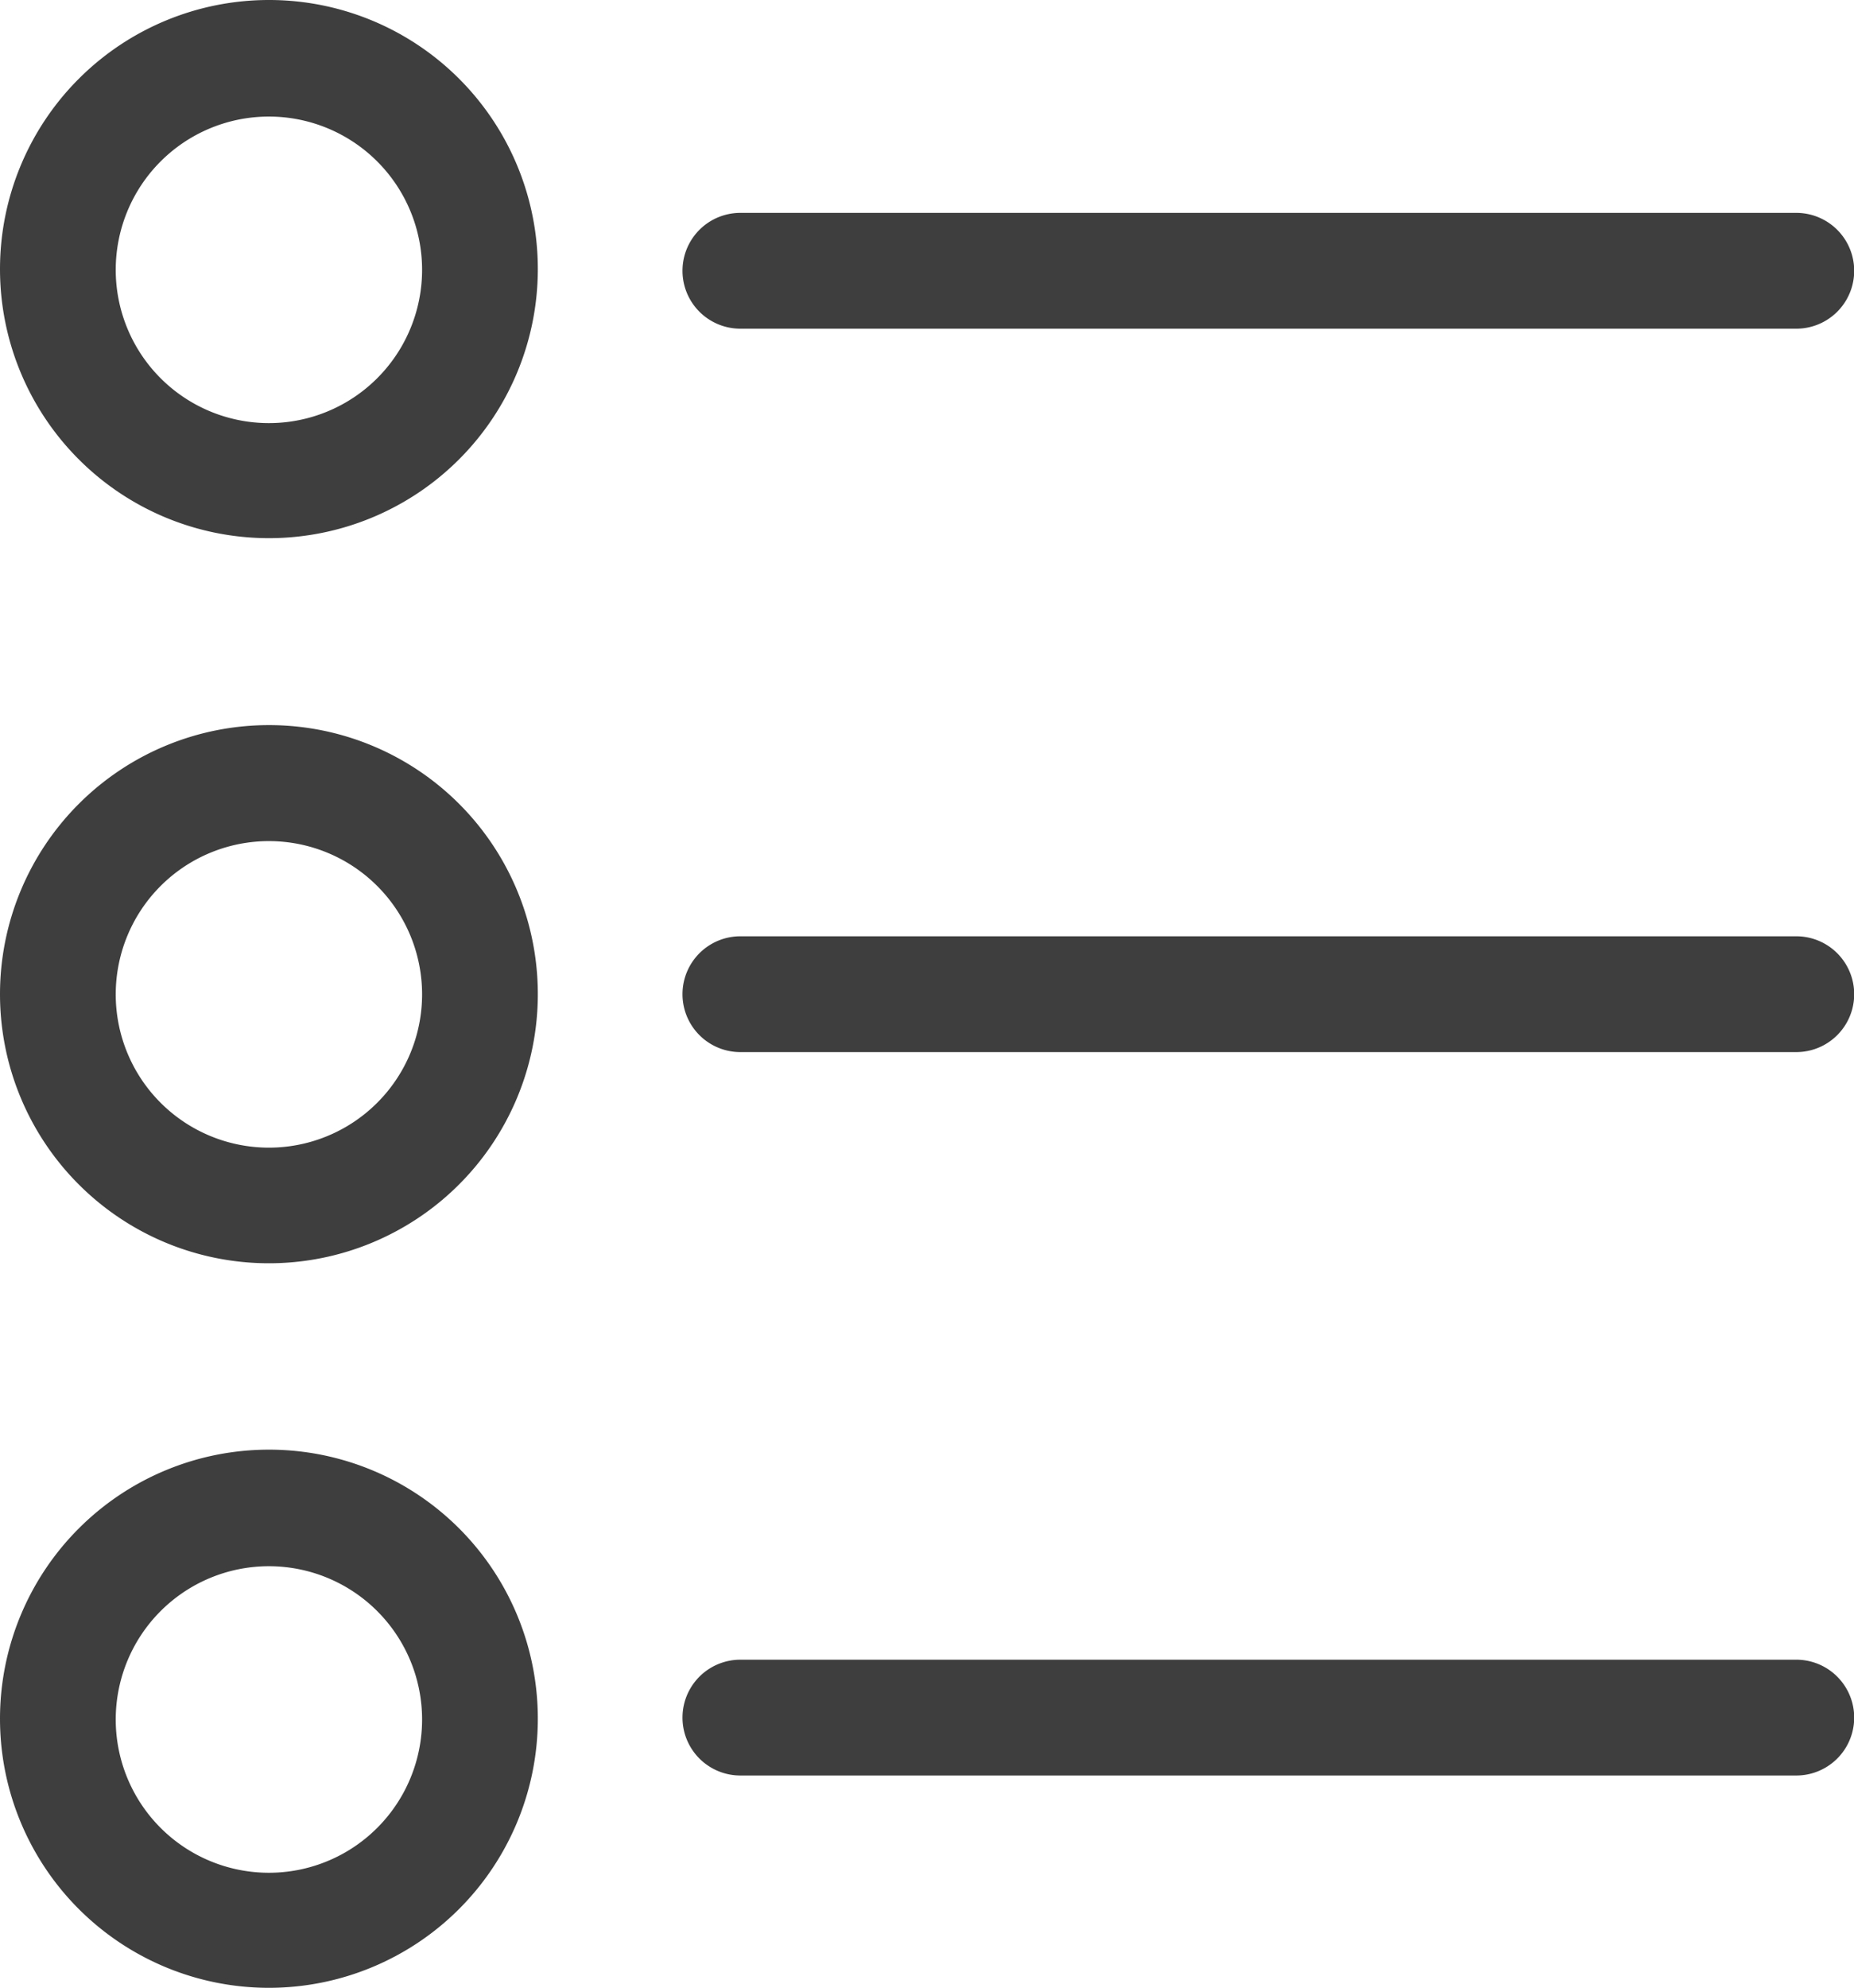 <svg xmlns="http://www.w3.org/2000/svg" width="9.804" height="10.505" viewBox="0 0 9.804 10.505">
  <g id="list_2_" data-name="list (2)" transform="translate(-11.45)">
    <g id="Group_4025" data-name="Group 4025" transform="translate(15.059 4.948)">
      <g id="Group_4024" data-name="Group 4024">
        <path id="Path_10118" data-name="Path 10118" d="M135.34,161.8h-5.584a.306.306,0,1,0,0,.612h5.584a.306.306,0,0,0,0-.612Z" transform="translate(-129.45 -161.8)" fill="#3e3e3e"/>
      </g>
    </g>
    <g id="Group_4027" data-name="Group 4027" transform="translate(11.45 3.832)">
      <g id="Group_4026" data-name="Group 4026">
        <path id="Path_10119" data-name="Path 10119" d="M12.872,125.3a1.422,1.422,0,1,0,1.422,1.422A1.421,1.421,0,0,0,12.872,125.3Zm0,2.233a.81.81,0,1,1,.81-.81A.81.81,0,0,1,12.872,127.533Z" transform="translate(-11.45 -125.3)" fill="#3e3e3e"/>
      </g>
    </g>
    <g id="Group_4029" data-name="Group 4029" transform="translate(15.059 1.125)">
      <g id="Group_4028" data-name="Group 4028">
        <path id="Path_10120" data-name="Path 10120" d="M135.34,36.8h-5.584a.306.306,0,1,0,0,.612h5.584a.306.306,0,1,0,0-.612Z" transform="translate(-129.45 -36.8)" fill="#3e3e3e"/>
      </g>
    </g>
    <g id="Group_4031" data-name="Group 4031" transform="translate(11.45)">
      <g id="Group_4030" data-name="Group 4030">
        <path id="Path_10121" data-name="Path 10121" d="M12.872,0a1.422,1.422,0,1,0,1.422,1.422A1.421,1.421,0,0,0,12.872,0Zm0,2.236a.81.81,0,1,1,.81-.81A.81.81,0,0,1,12.872,2.236Z" transform="translate(-11.45)" fill="#3e3e3e"/>
      </g>
    </g>
    <g id="Group_4033" data-name="Group 4033" transform="translate(15.059 8.771)">
      <g id="Group_4032" data-name="Group 4032">
        <path id="Path_10122" data-name="Path 10122" d="M135.34,286.8h-5.584a.306.306,0,1,0,0,.612h5.584a.306.306,0,1,0,0-.612Z" transform="translate(-129.45 -286.8)" fill="#3e3e3e"/>
      </g>
    </g>
    <g id="Group_4035" data-name="Group 4035" transform="translate(11.45 7.661)">
      <g id="Group_4034" data-name="Group 4034">
        <path id="Path_10123" data-name="Path 10123" d="M12.872,250.5a1.422,1.422,0,1,0,1.422,1.422A1.421,1.421,0,0,0,12.872,250.5Zm0,2.236a.81.81,0,1,1,.81-.81A.81.81,0,0,1,12.872,252.736Z" transform="translate(-11.45 -250.5)" fill="#3e3e3e"/>
      </g>
    </g>
  </g>
</svg>
